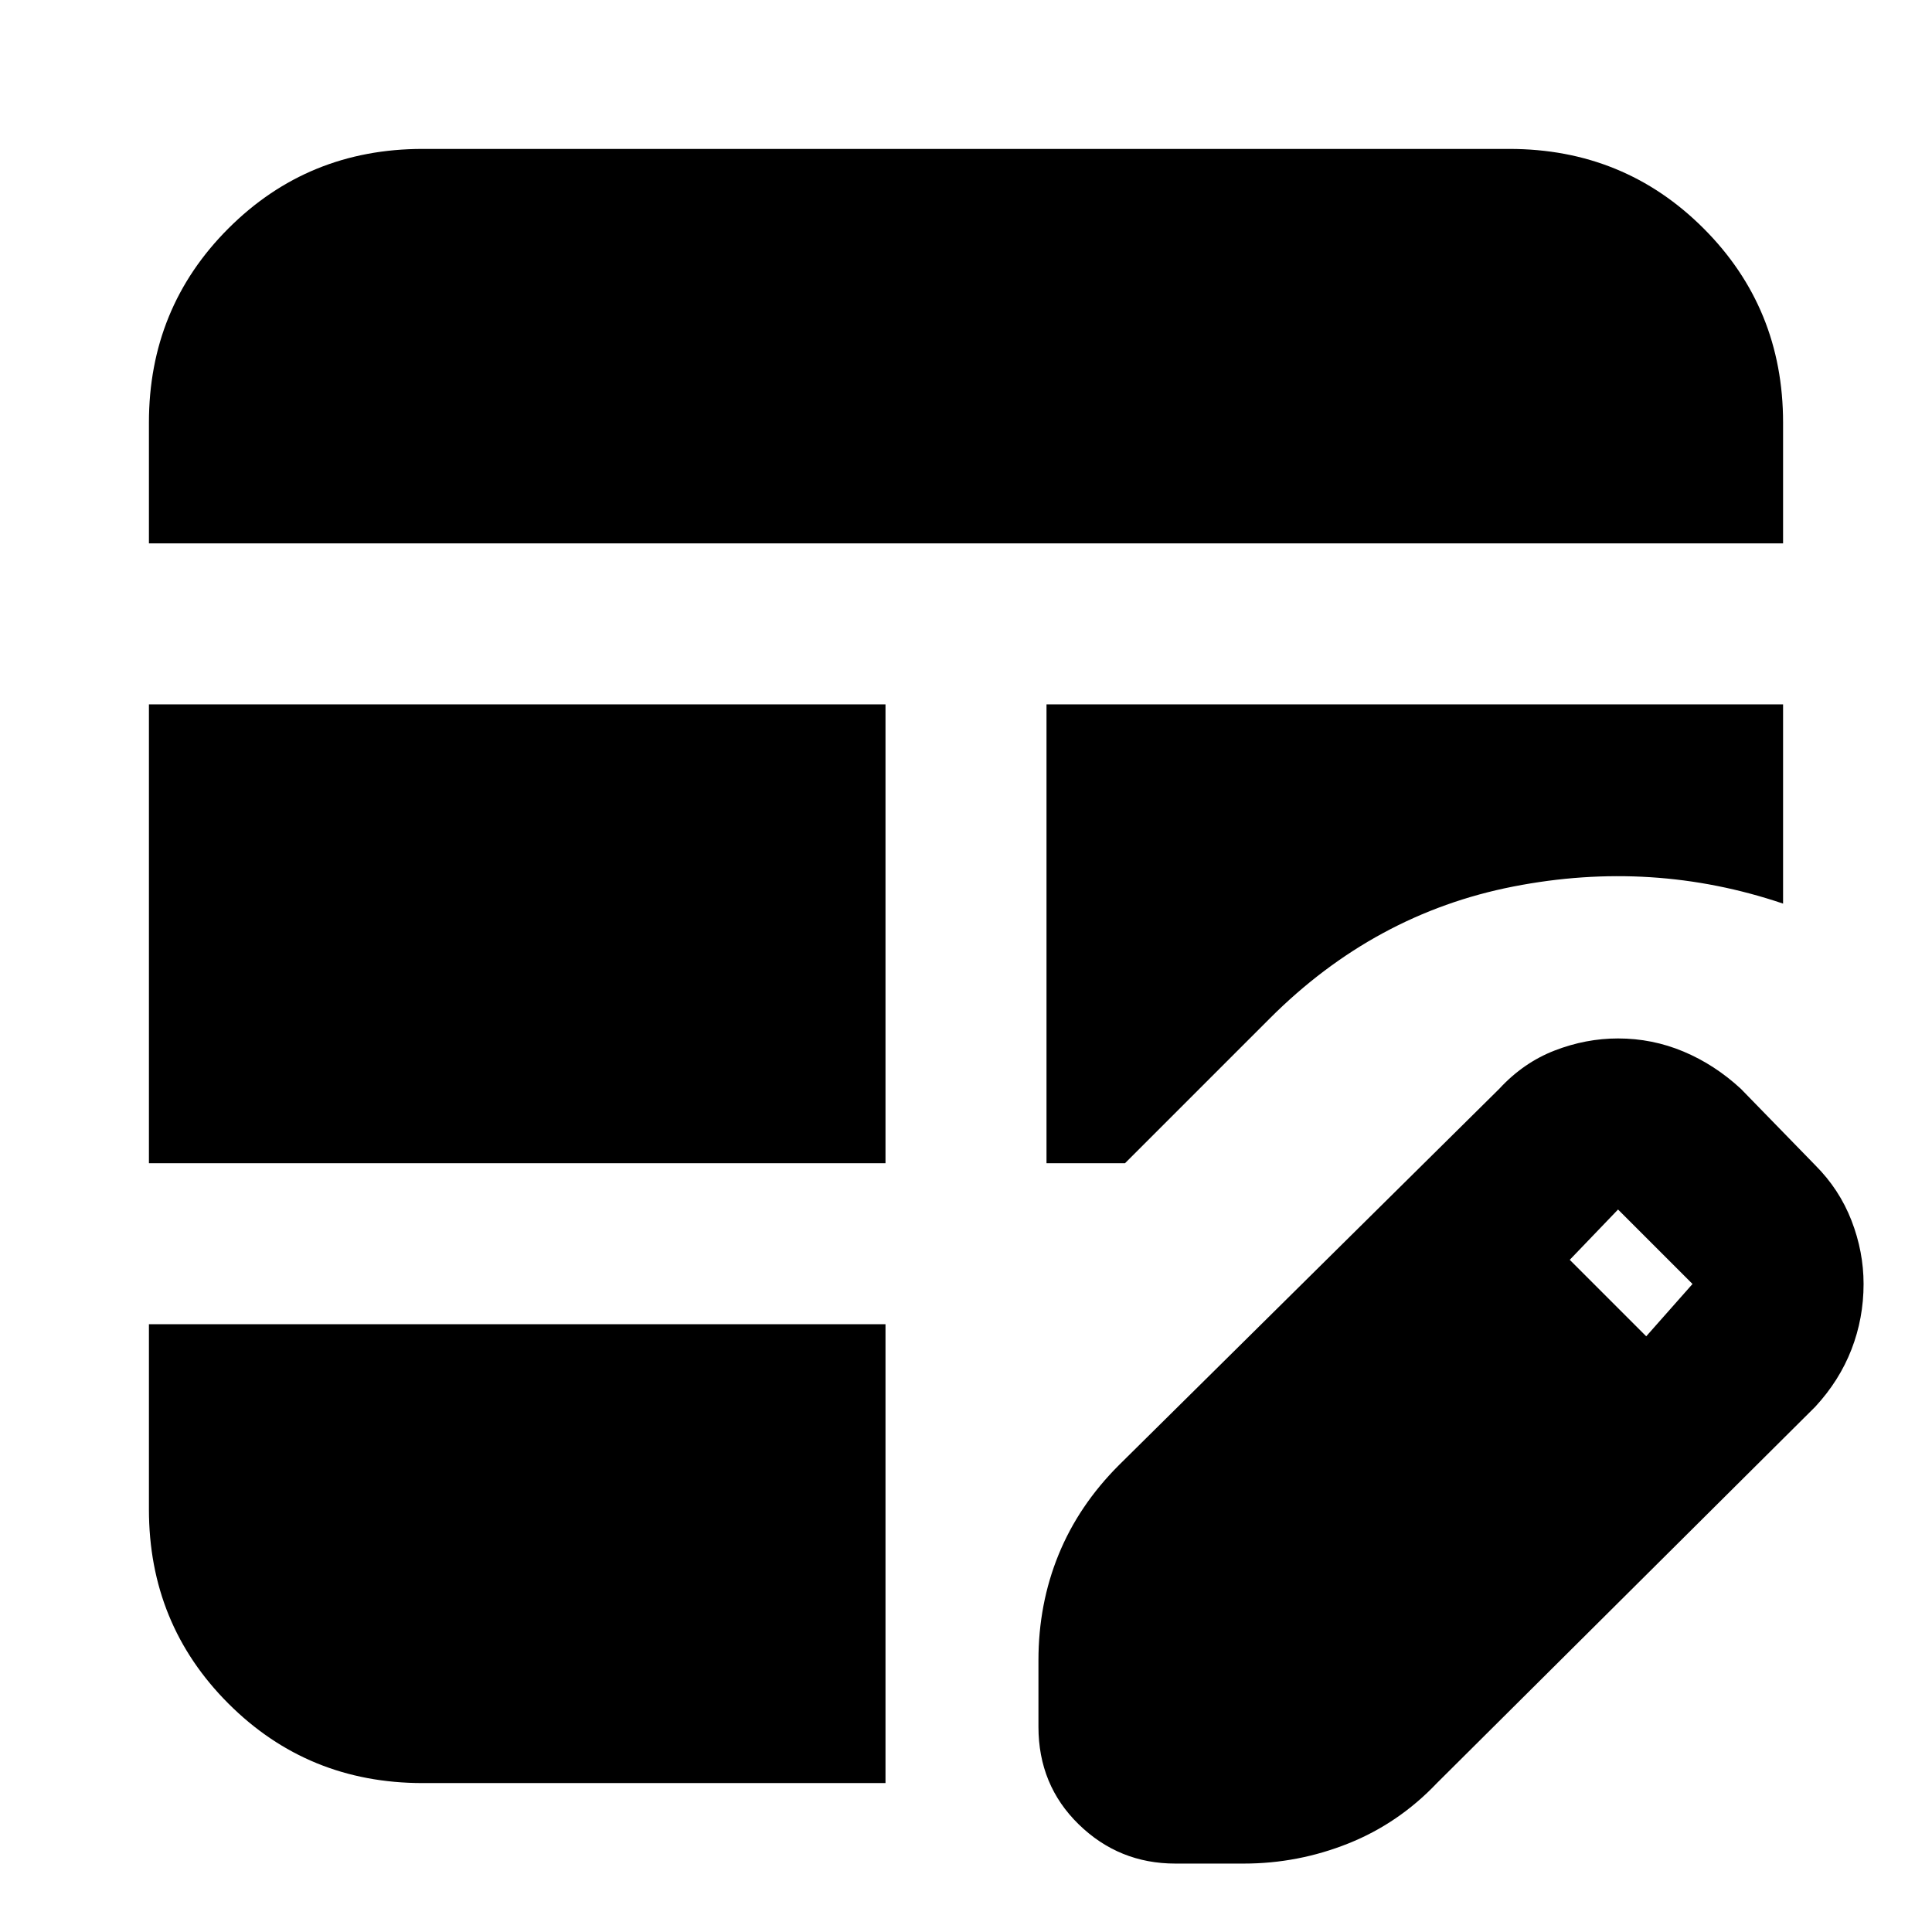 <svg xmlns="http://www.w3.org/2000/svg" height="24" viewBox="0 -960 960 960" width="24"><path d="M74-382v-228h366v228H74Zm0-308v-60q0-57 39.5-96.5T210-886h540q57 0 96.5 39.5T886-750v60H74ZM584-34q-28 0-48-19.5T516-102v-33q0-28 10-52.5t30-44.5l189-187q12-13 27.5-19t31.5-6q17 0 32.5 6.5T865-419l37 38q12 12 18 27.5t6 31.5q0 17-6 32.5T902-261L714-74q-19 20-44 30t-52 10h-34Zm234-262 23-26-37-37-24 25 38 38ZM210-74q-57 0-96.5-39.5T74-210v-92h366v228H210Zm310-308v-228h366v99q-65-22-134-8.5T631-454l-72 72h-39Z"/></svg>